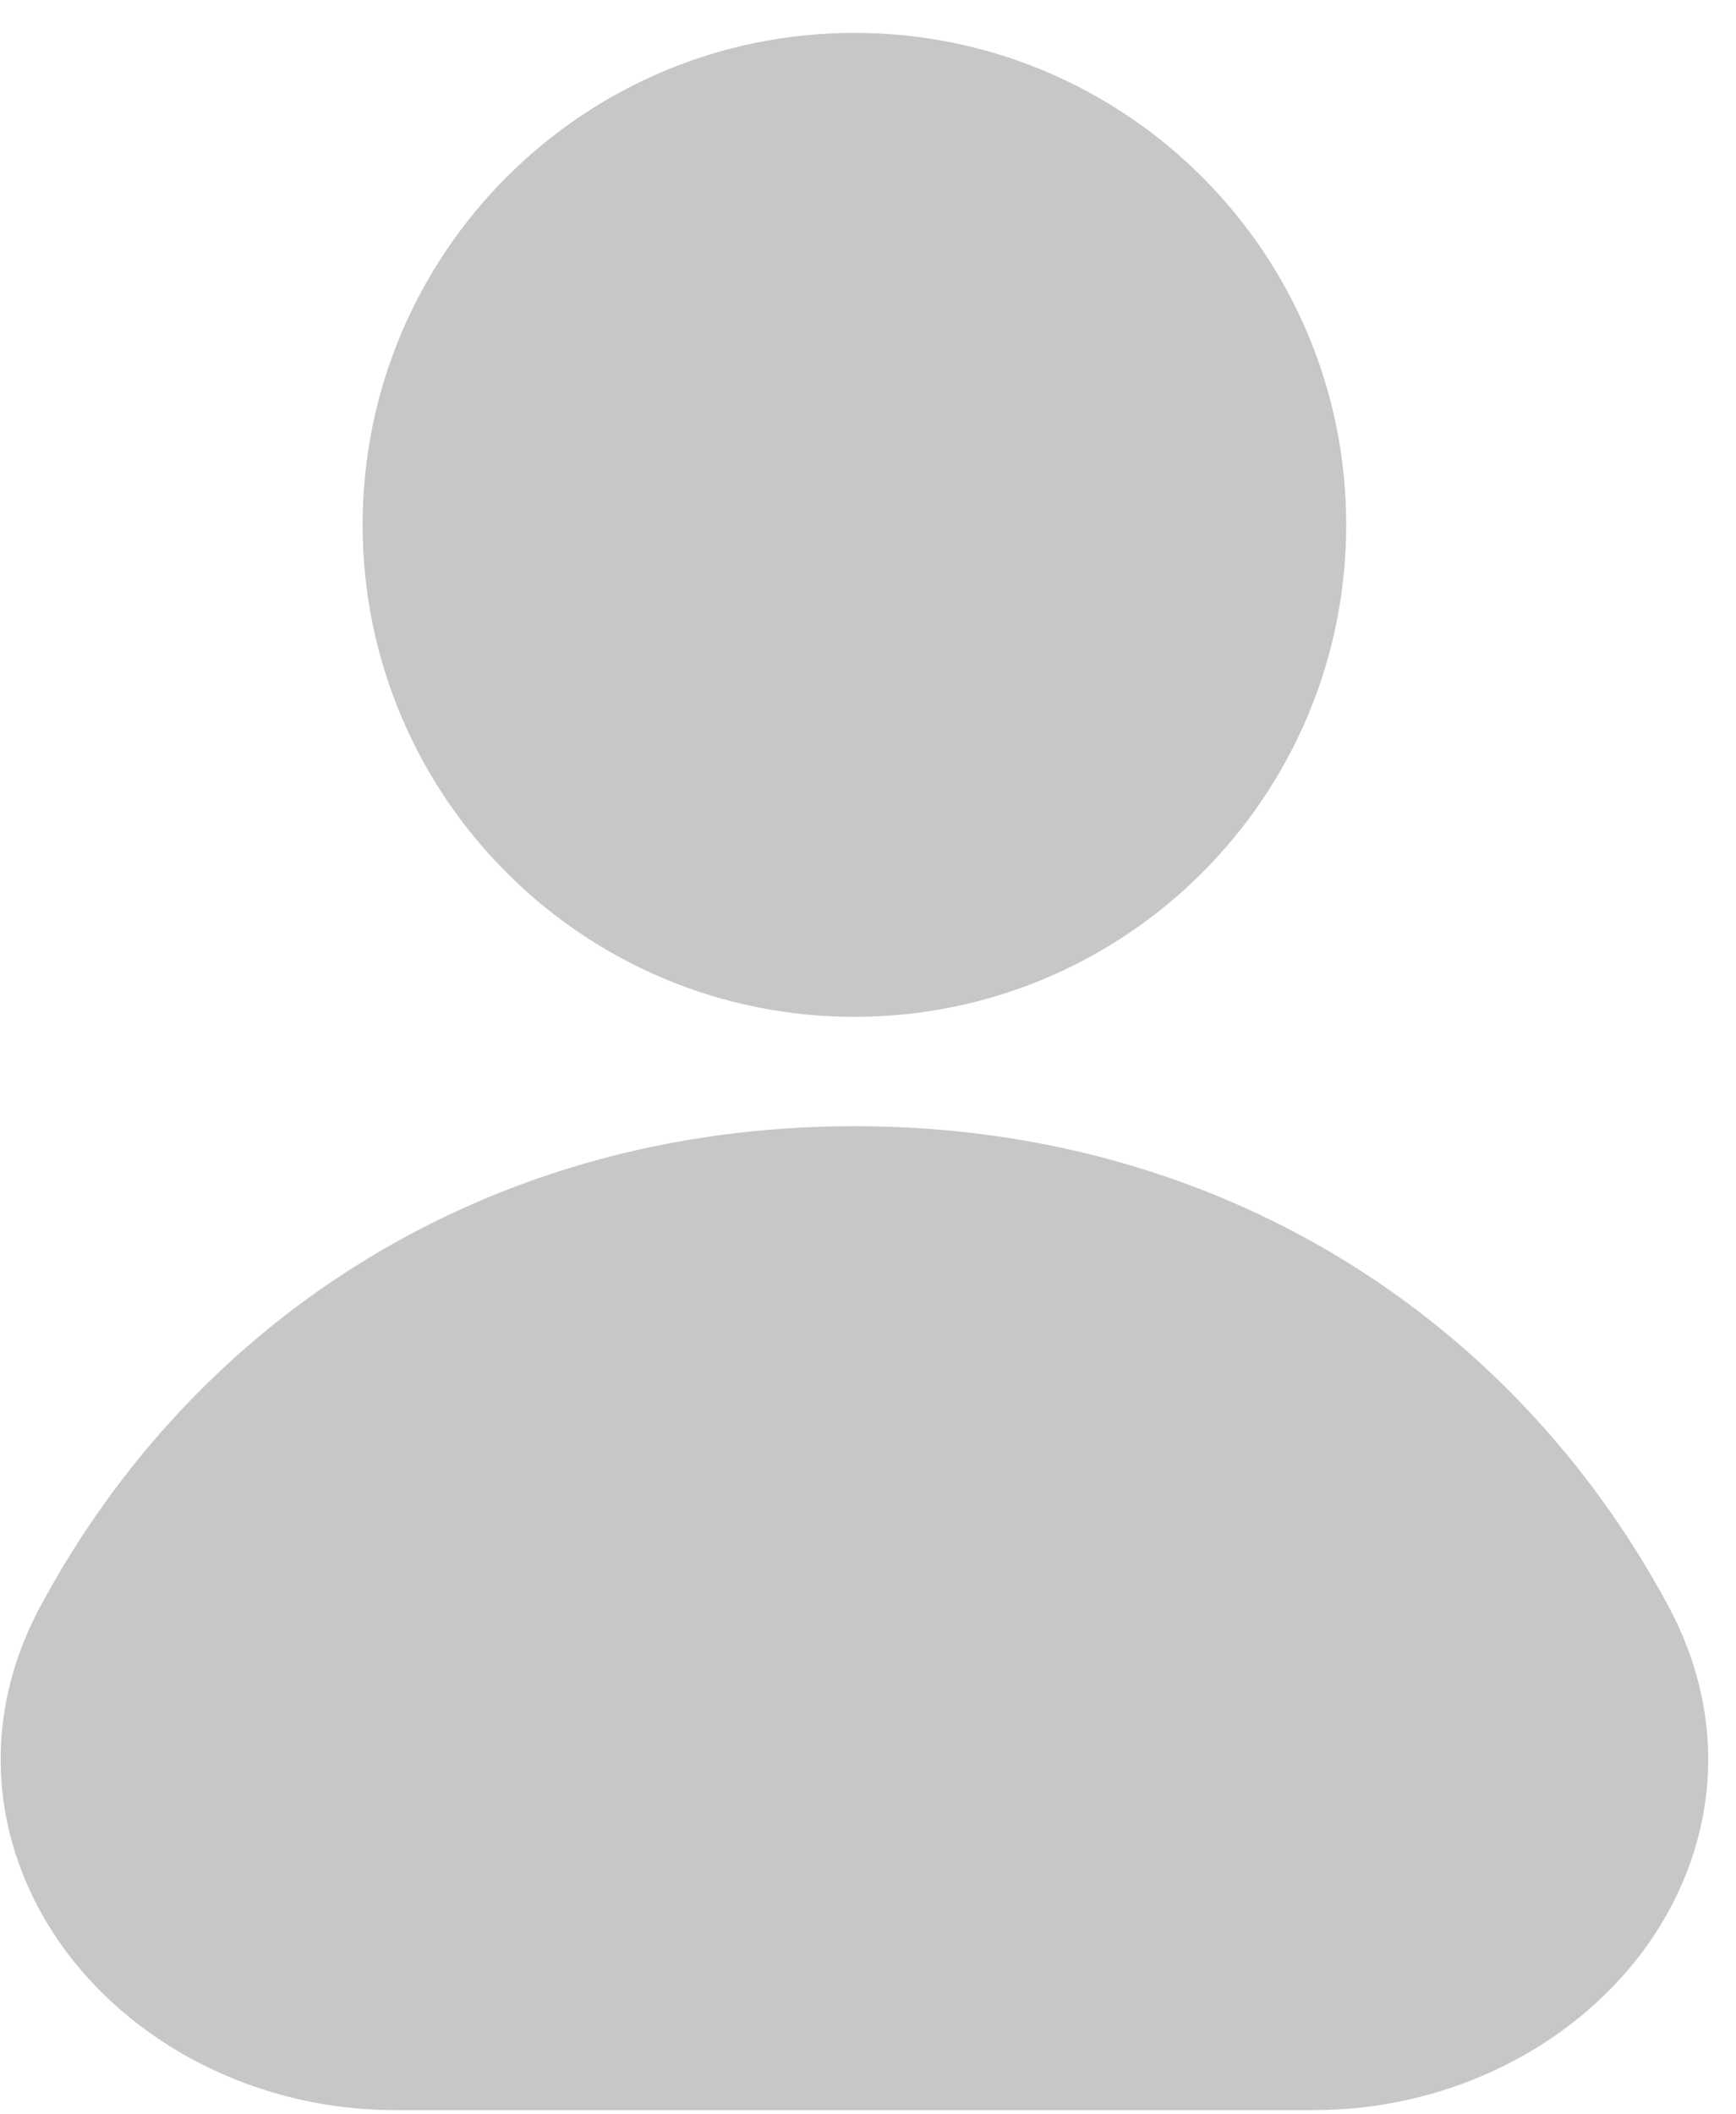 <svg width="46" height="56" viewBox="0 0 46 56" fill="none" xmlns="http://www.w3.org/2000/svg"><g opacity="0.4"><path d="M22.64 0.871C15.444 0.871 9.609 6.705 9.609 13.902C9.609 21.098 15.444 26.932 22.64 26.932C29.837 26.932 35.671 21.098 35.671 13.902C35.671 6.705 29.837 0.871 22.64 0.871Z" fill="#727272"/><path d="M22.64 29.828C12.917 29.828 5.158 34.942 1.075 42.536C-0.747 45.925 -0.06 49.442 1.96 51.955C3.909 54.381 7.072 55.889 10.465 55.889H34.816C38.209 55.889 41.372 54.381 43.321 51.955C45.341 49.442 46.028 45.925 44.206 42.536C40.123 34.942 32.363 29.828 22.64 29.828Z" fill="#727272"/></g></svg>